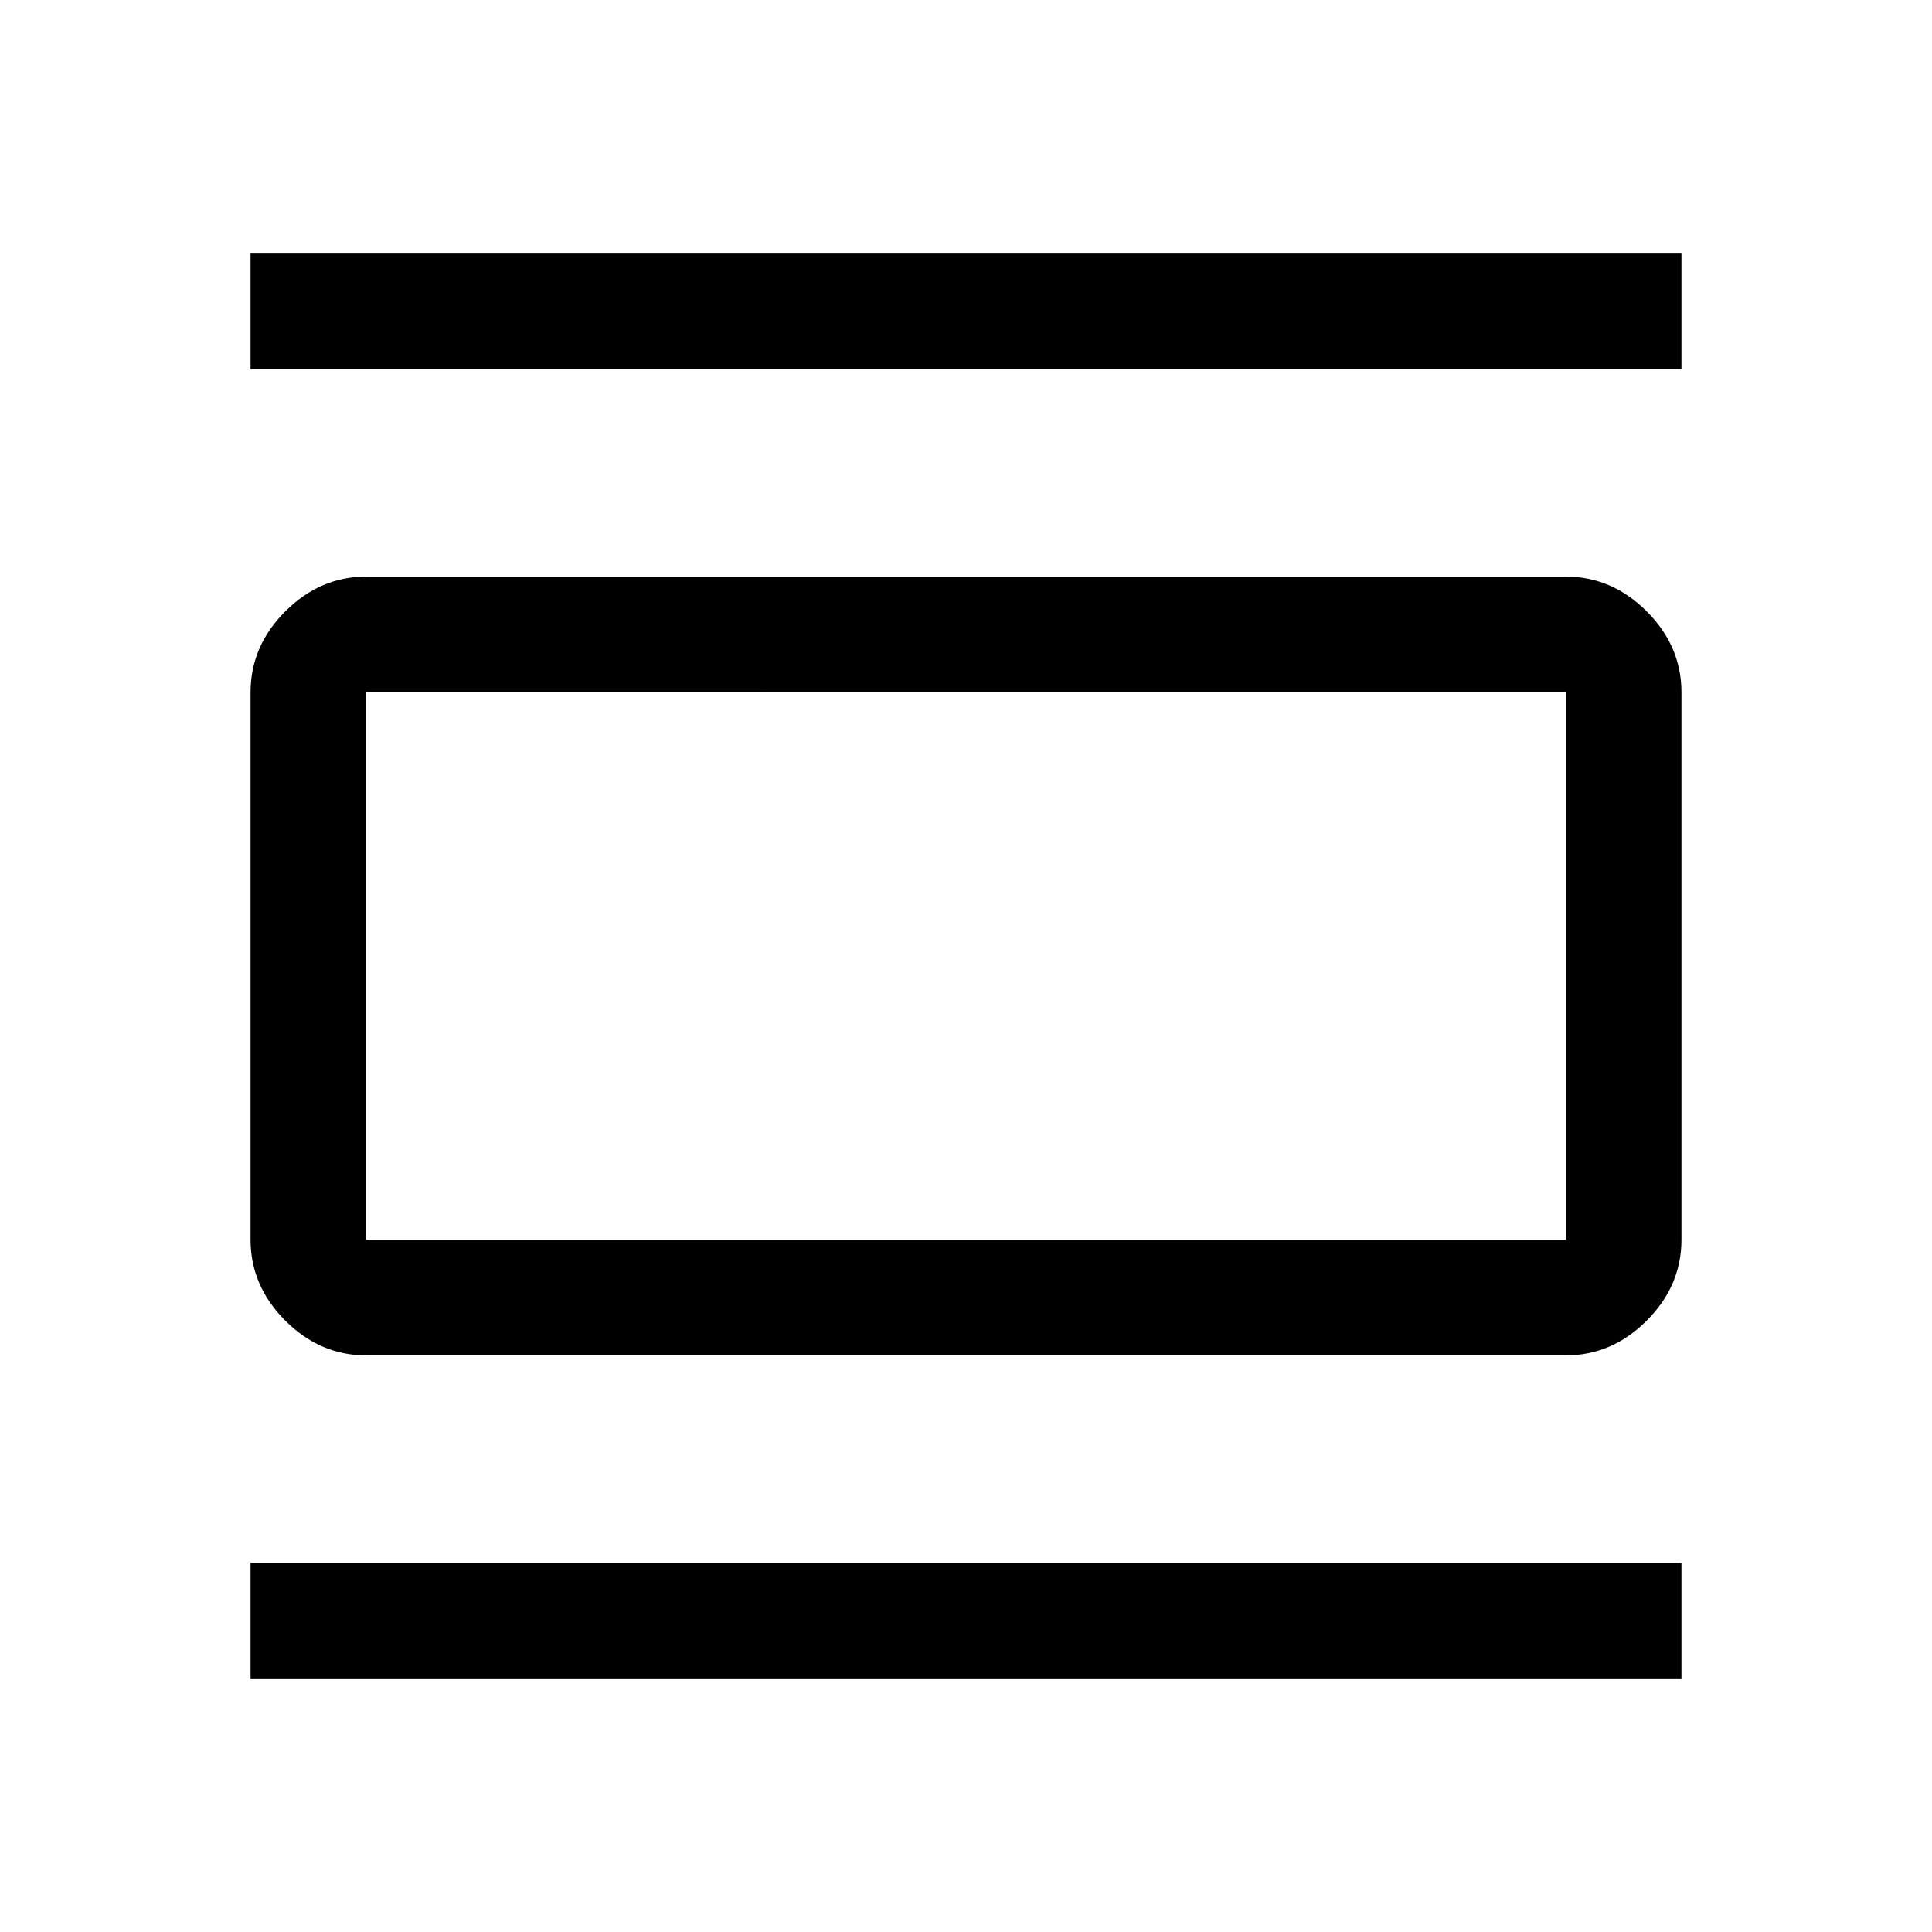 <svg xmlns="http://www.w3.org/2000/svg" height="48" viewBox="0 -960 960 960" width="48"><path d="M182-286.5q-22.97 0-40.23-17.27Q124.5-321.03 124.5-344v-272q0-22.97 17.27-40.23Q159.03-673.5 182-673.5h596q22.97 0 40.23 17.27Q835.5-638.97 835.5-616v272q0 22.97-17.27 40.23Q800.97-286.5 778-286.5H182Zm0-57.5h596v-272H182v272Zm-57.5-432.5V-834h711v57.5h-711Zm0 650.5v-57.5h711v57.5h-711ZM182-616v272-272Z"/></svg>